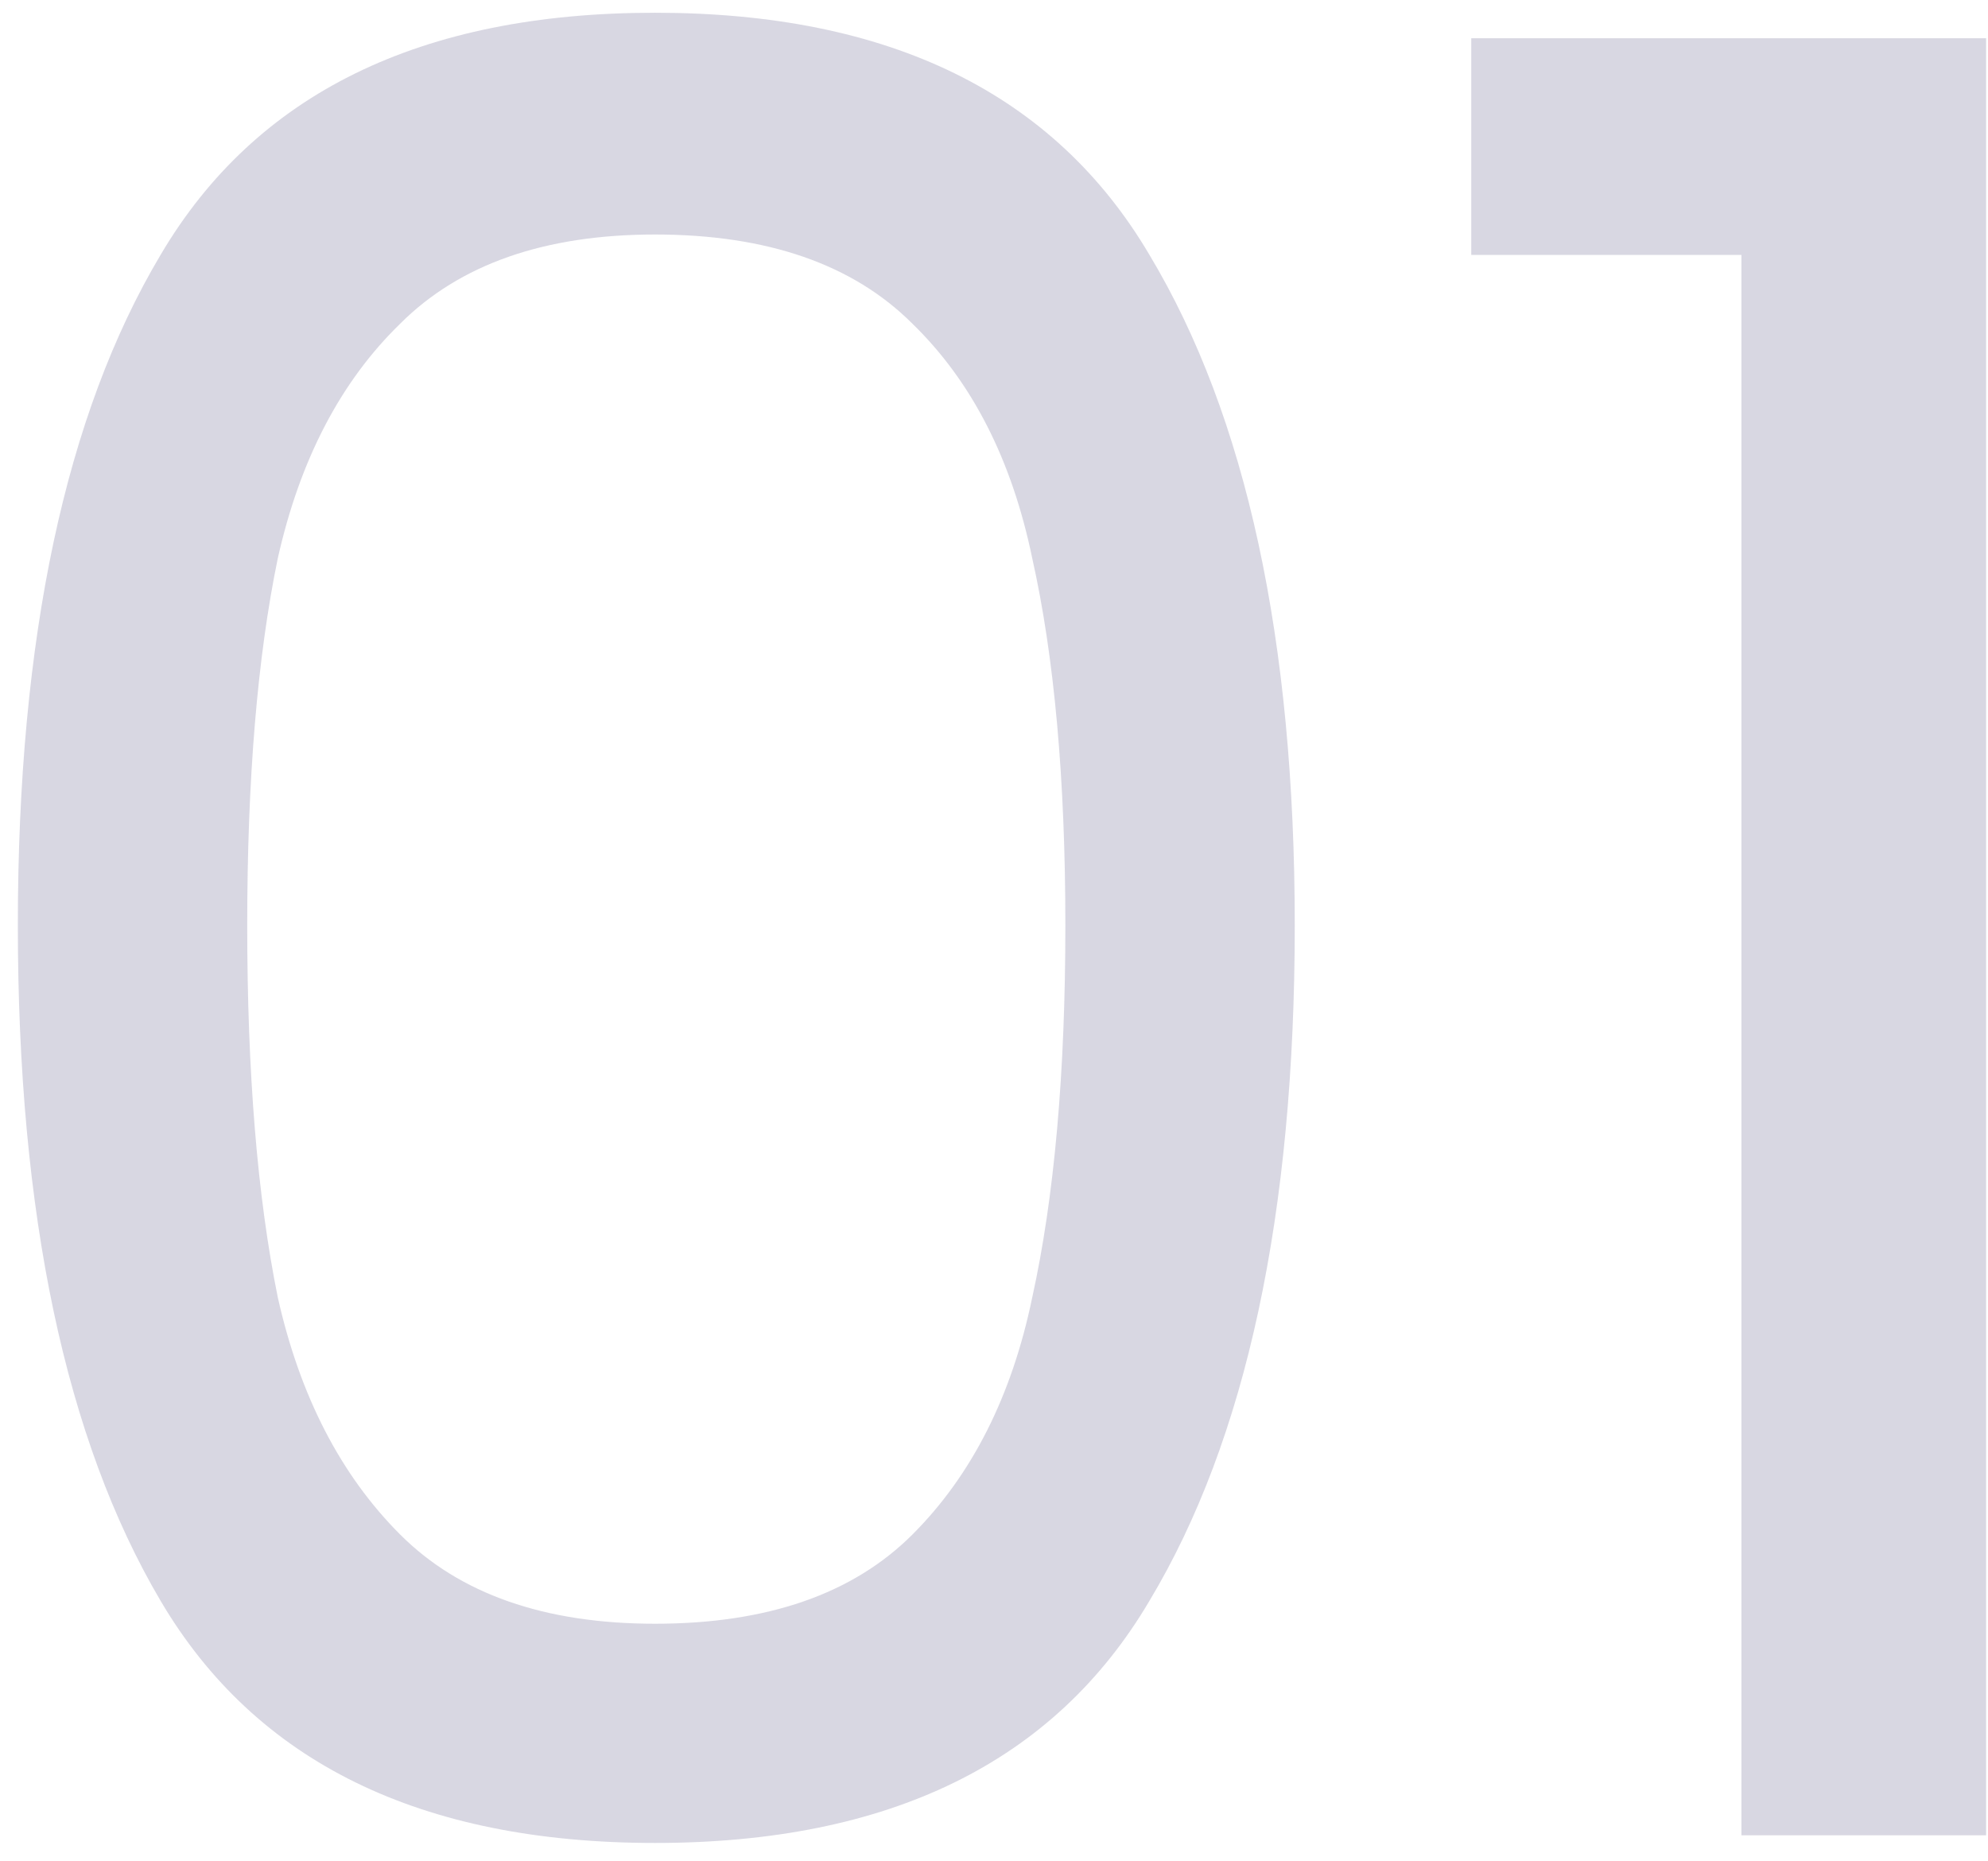 <svg width="78" height="73" viewBox="0 0 78 73" fill="none" xmlns="http://www.w3.org/2000/svg">
<path d="M0.7 36.3C0.7 47.633 2.567 56.467 6.3 62.8C10.033 69.133 16.5 72.3 25.7 72.3C34.9 72.3 41.367 69.133 45.1 62.8C48.9 56.467 50.8 47.633 50.8 36.3C50.8 25.1 48.9 16.333 45.1 10C41.367 3.667 34.9 0.5 25.7 0.5C16.5 0.5 10.033 3.667 6.3 10C2.567 16.267 0.7 25.033 0.7 36.3ZM41.8 36.3C41.8 42.1 41.367 46.967 40.5 50.9C39.7 54.767 38.133 57.867 35.8 60.2C33.467 62.533 30.1 63.7 25.7 63.7C21.367 63.7 18.033 62.533 15.7 60.2C13.367 57.867 11.767 54.767 10.9 50.9C10.1 46.967 9.7 42.1 9.7 36.3C9.7 30.567 10.1 25.767 10.9 21.9C11.767 18.033 13.367 14.967 15.7 12.7C18.033 10.367 21.367 9.2 25.7 9.2C30.1 9.2 33.467 10.367 35.8 12.7C38.133 14.967 39.7 18.033 40.5 21.9C41.367 25.767 41.8 30.567 41.8 36.3ZM57.726 10V1.5H77.926V72H68.326V10H57.726Z" fill="#1D1655" fill-opacity="0.17"/>
</svg>
